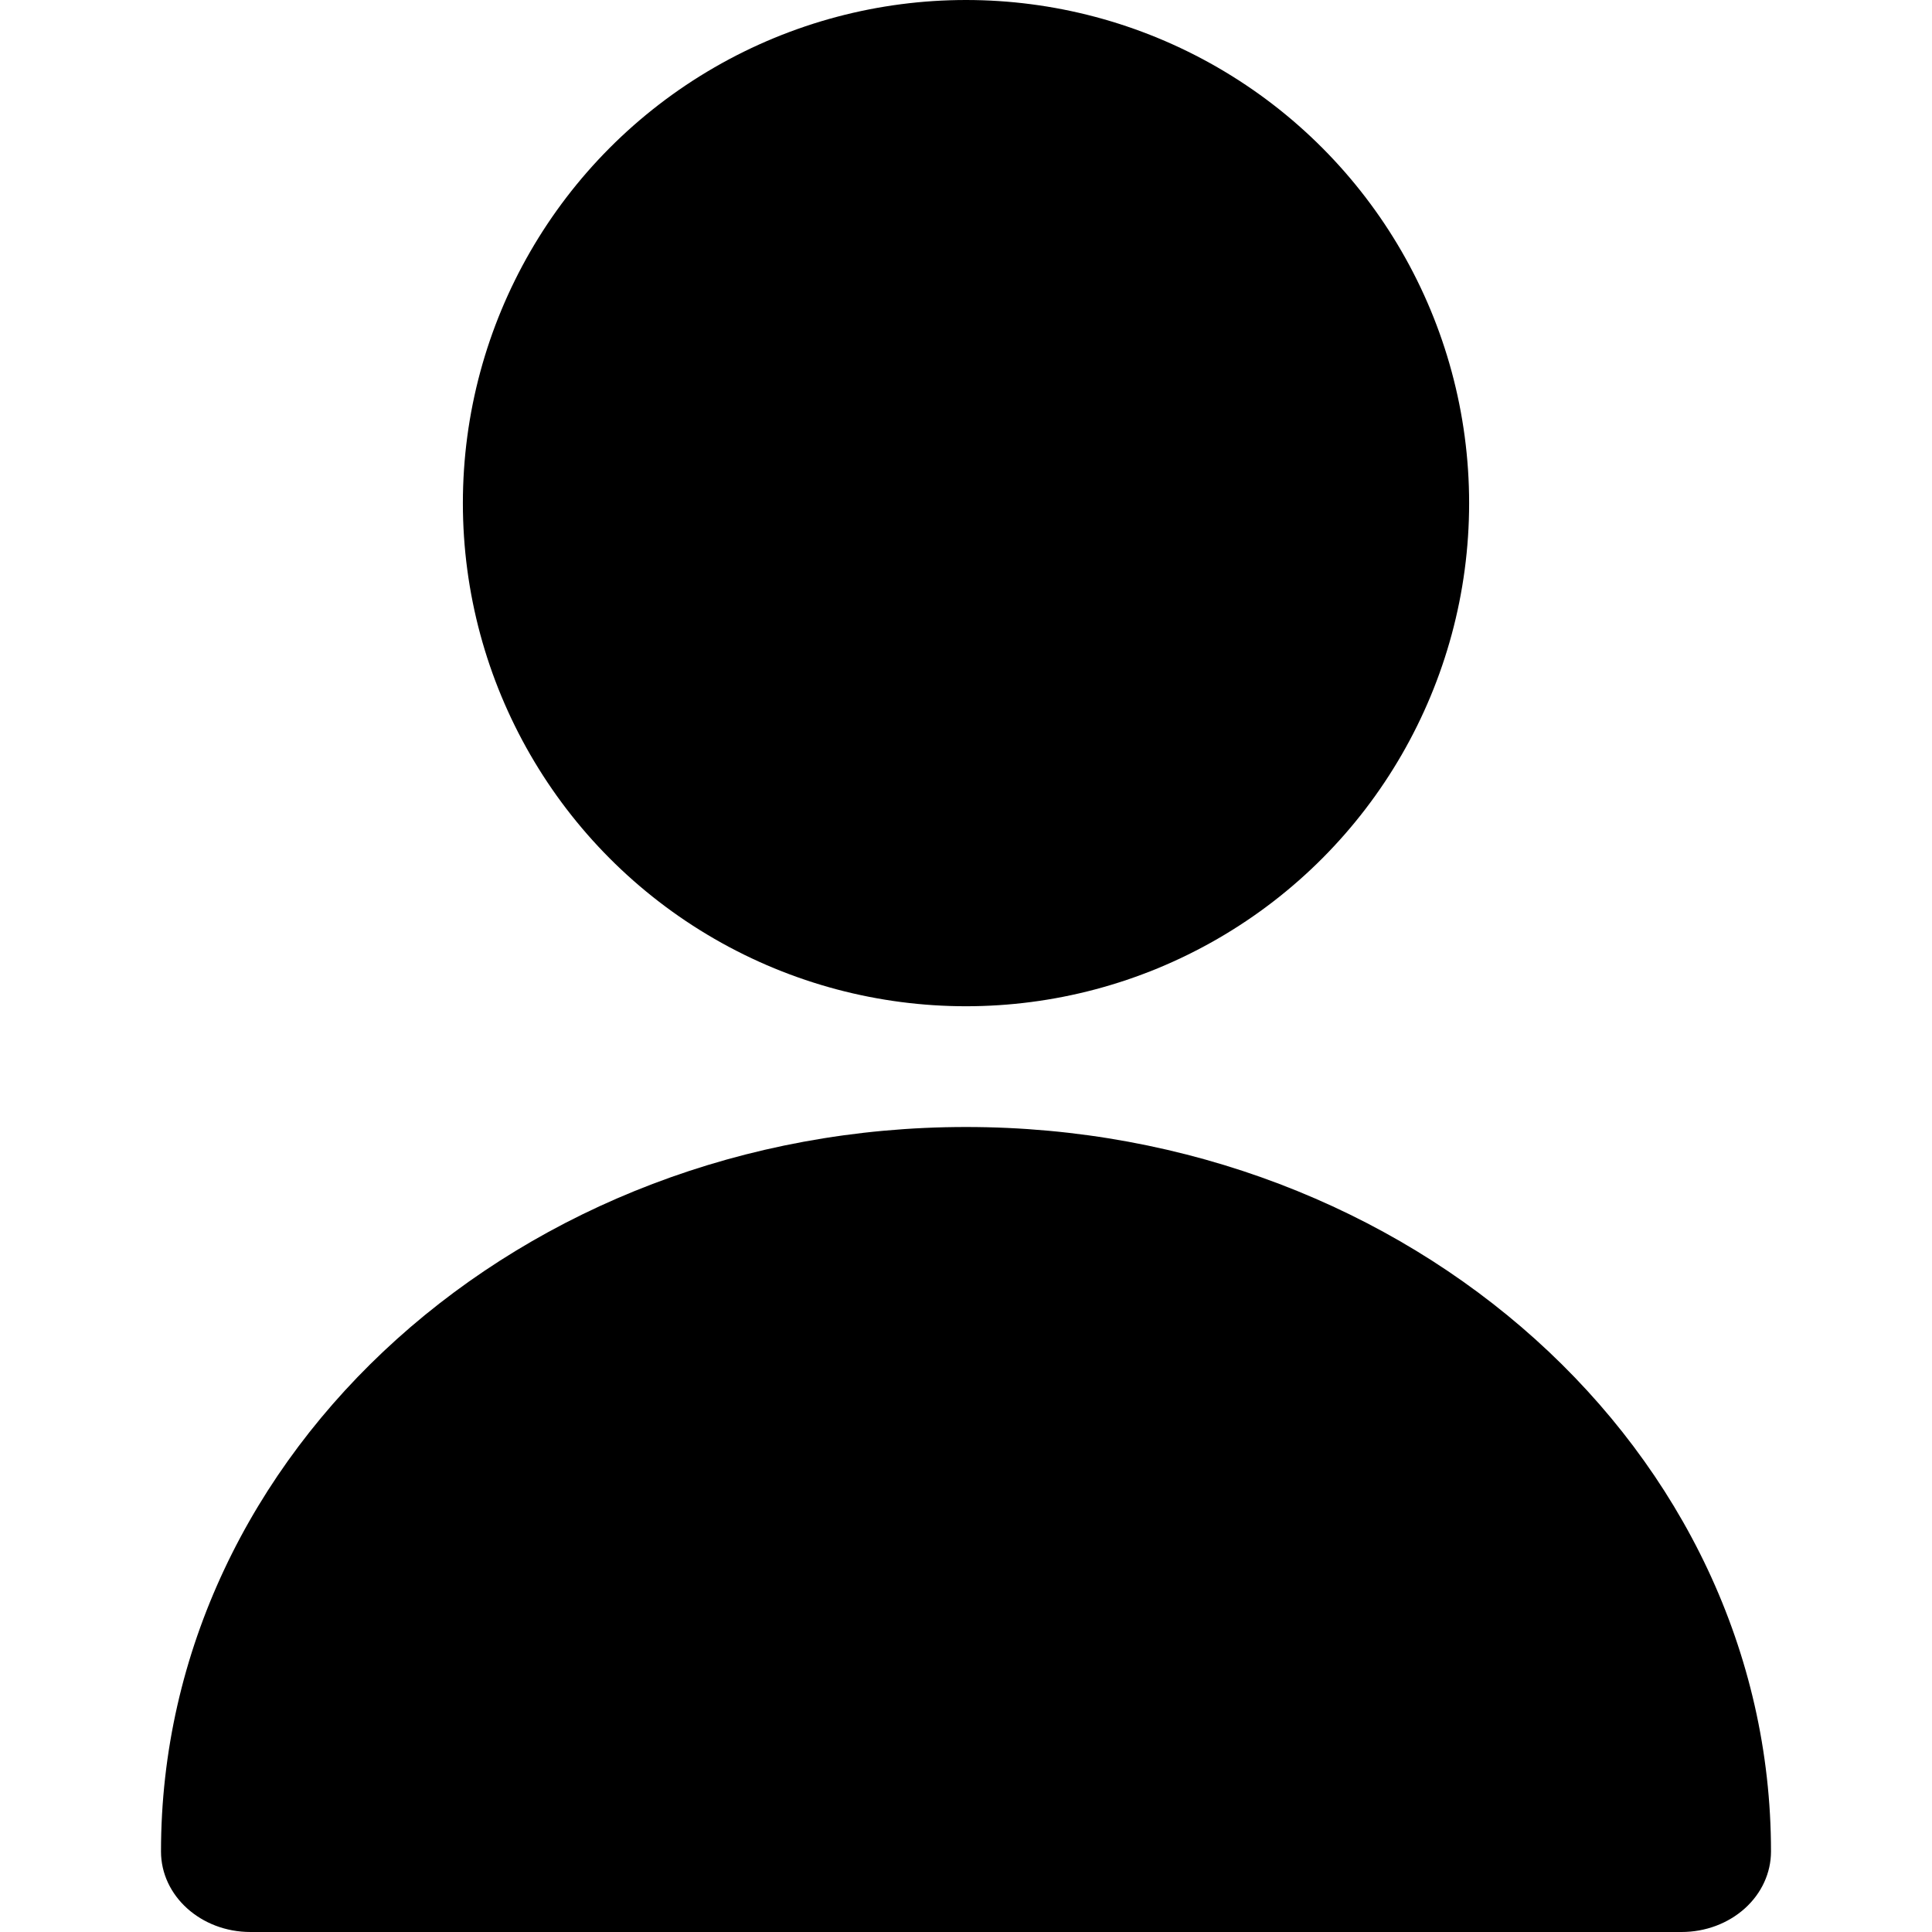 <?xml version="1.0" encoding="UTF-8"?>
<svg width="24px" height="24px" viewBox="0 0 24 24" version="1.1" xmlns="http://www.w3.org/2000/svg" xmlns:xlink="http://www.w3.org/1999/xlink">
    <!-- Generator: Sketch 51.3 (57544) - http://www.bohemiancoding.com/sketch -->
    <title>user-profile</title>
    <desc>Created with Sketch.</desc>
    <defs></defs>
    <g id="Symbols" stroke="none" stroke-width="1" fill="none" fill-rule="evenodd">
        <g id="icon/user/profile" fill="#000000" fill-rule="nonzero">
            <g id="user" transform="translate(2, 0)">
                <path d="M18.889,24 L1.111,24 C0.497,24 0,23.552 0,23 C-1.97372982e-15,18.029 4.477,14 10,14 C15.523,14 20,18.029 20,23 C20,23.265 19.883,23.52 19.675,23.707 C19.466,23.895 19.184,24 18.889,24 Z" id="Path"></path>
                <circle id="Oval" cx="10" cy="6.25" r="6.25"></circle>
            </g>
        </g>
    </g>
</svg>